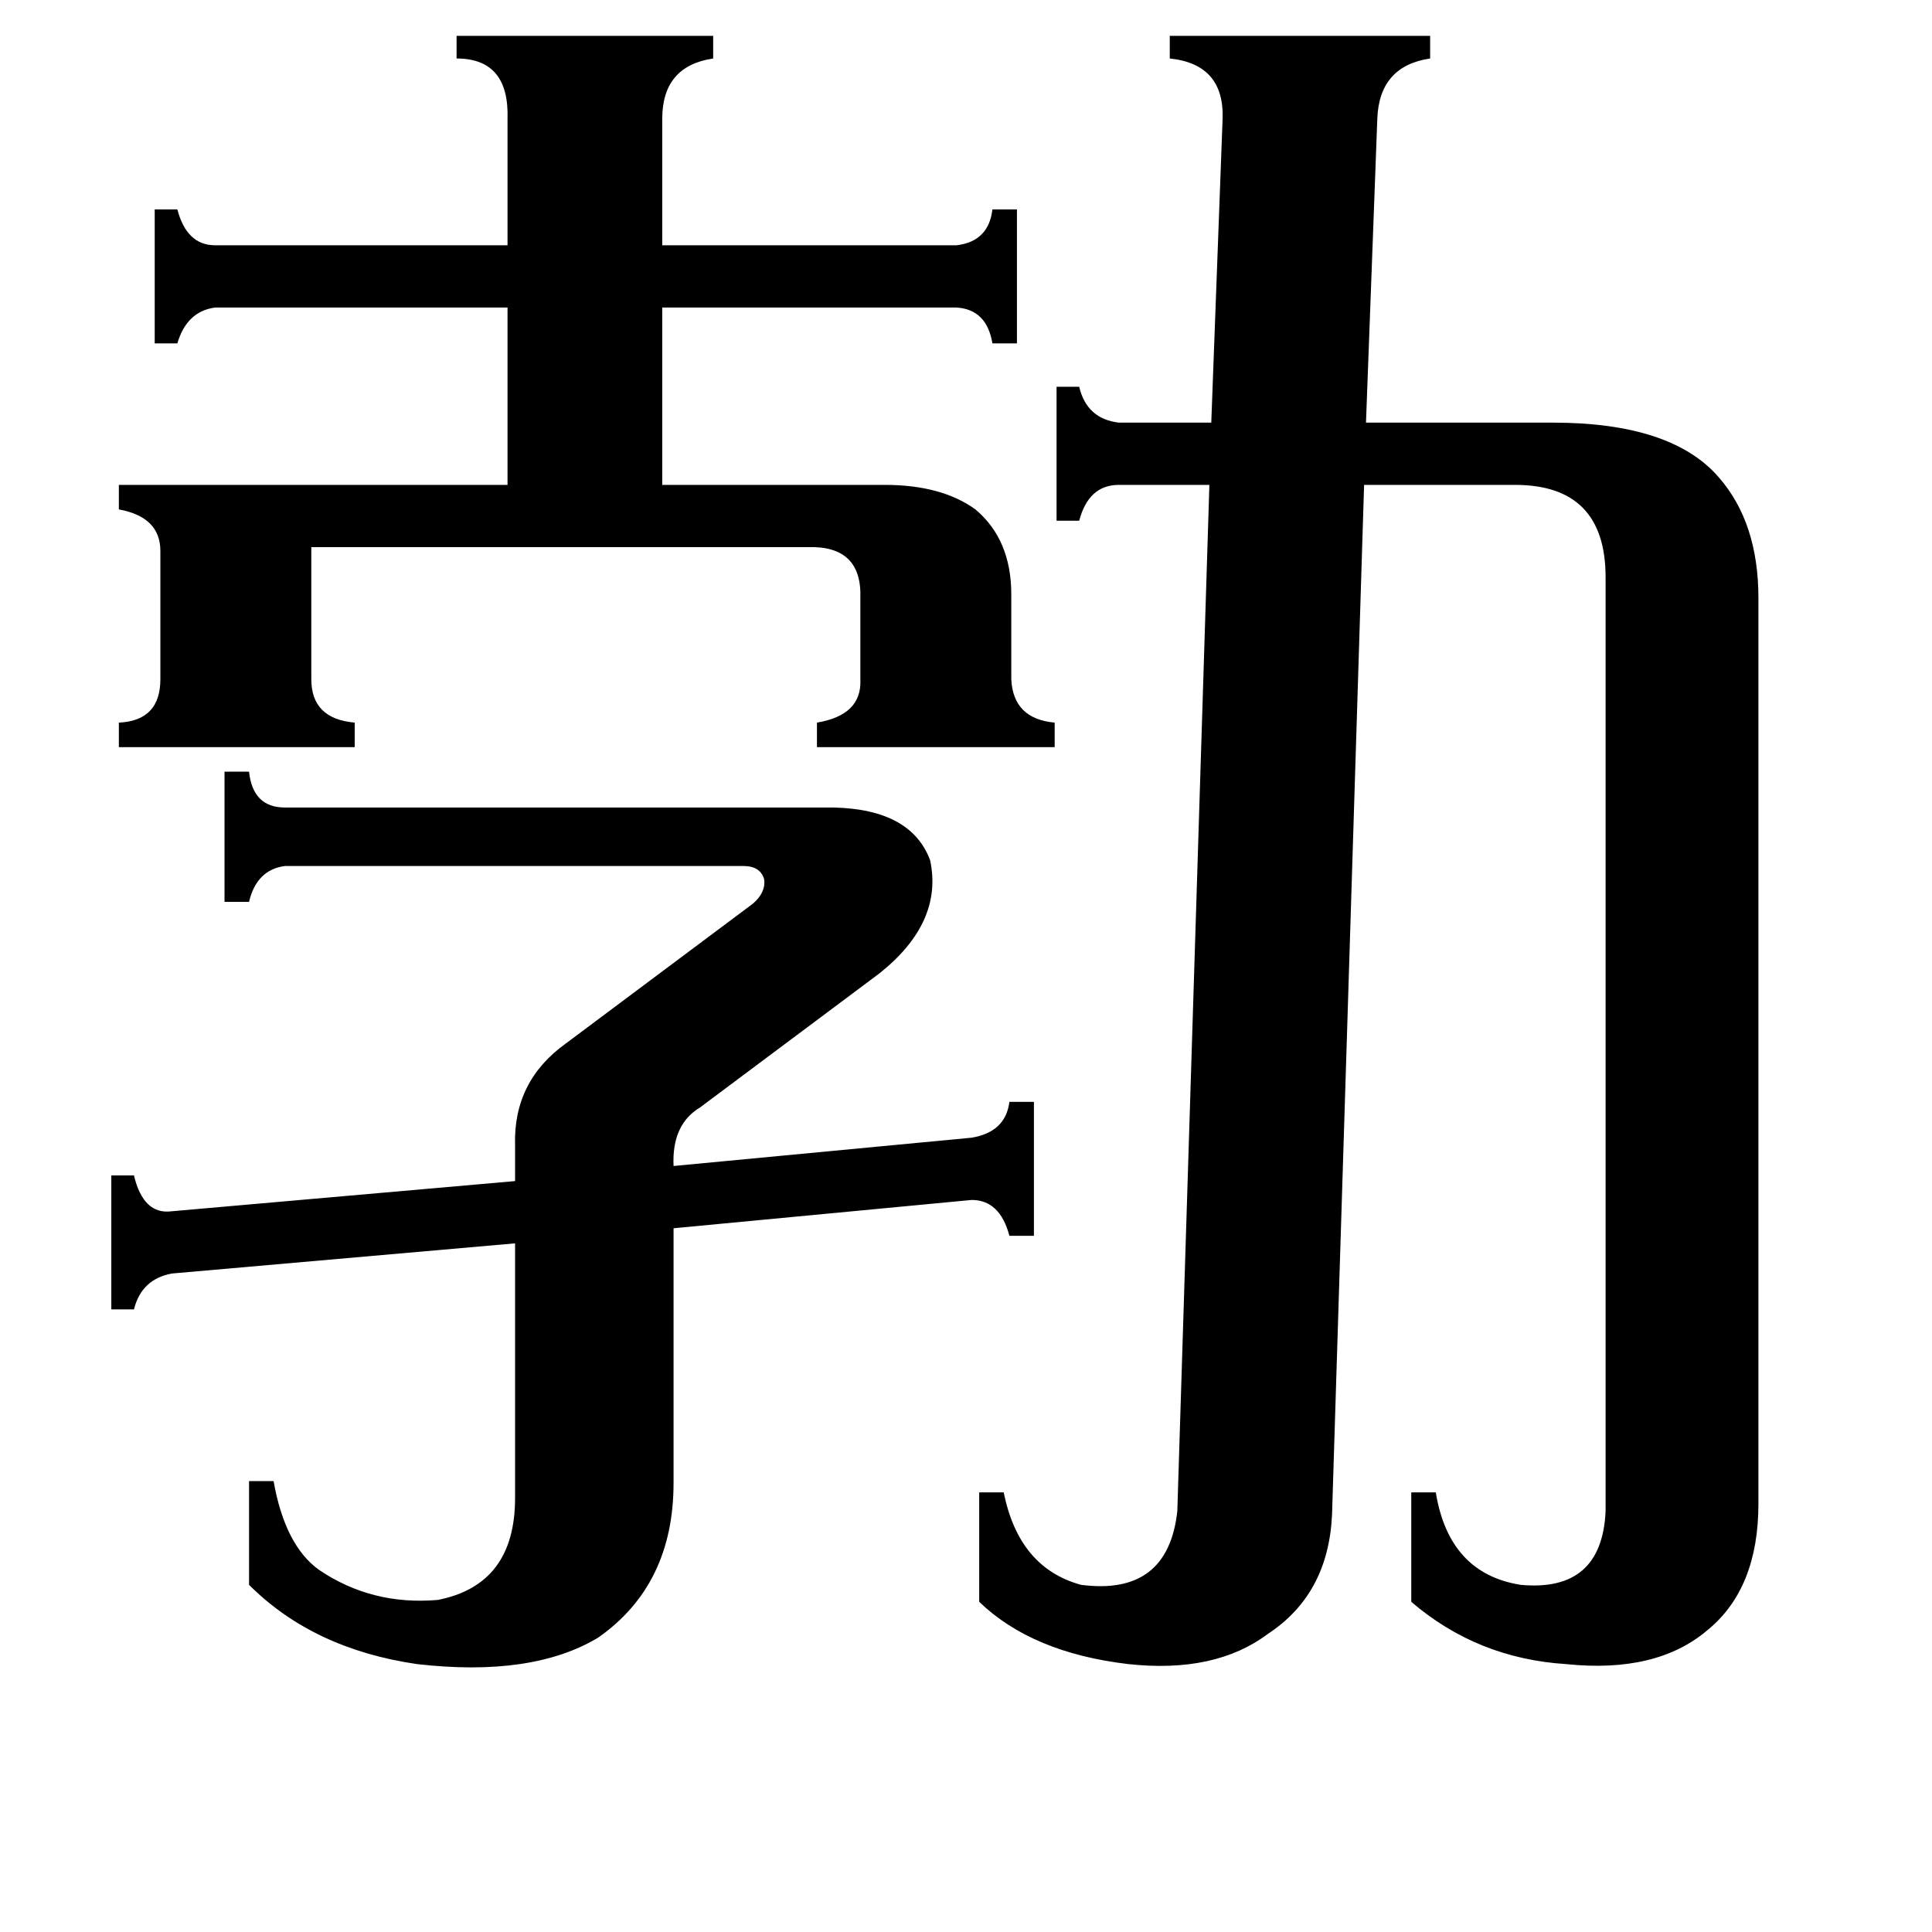 <svg xmlns="http://www.w3.org/2000/svg" viewBox="0 -800 1024 1024">
	<path fill="#000000" d="M242 -781H378V-769Q351 -765 351 -737V-670H507Q524 -672 526 -689H539V-618H526Q523 -636 507 -637H351V-543H469Q499 -543 517 -530Q536 -514 536 -485V-440Q537 -419 559 -417V-404H433V-417Q457 -421 456 -440V-483Q457 -511 428 -510H165V-440Q165 -419 188 -417V-404H63V-417Q85 -418 85 -440V-508Q85 -526 63 -530V-543H269V-637H114Q99 -635 94 -618H82V-689H94Q99 -670 114 -670H269V-737Q270 -769 242 -769ZM442 -372Q483 -371 493 -344Q500 -311 466 -284L371 -213Q356 -204 357 -182L515 -197Q533 -200 535 -216H548V-145H535Q530 -164 515 -164L357 -149V-14Q357 40 317 68Q282 89 221 82Q166 74 132 40V-15H145Q151 19 169 32Q197 51 232 48Q273 40 273 -6V-141L91 -125Q75 -122 71 -106H59V-177H71Q76 -156 91 -158L273 -174V-193Q272 -227 300 -247L399 -321Q406 -327 405 -334Q403 -341 394 -341H151Q136 -339 132 -322H119V-391H132Q134 -372 151 -372ZM648 -737Q649 -766 620 -769V-781H758V-769Q731 -765 730 -737L724 -576H823Q886 -576 911 -547Q932 -523 932 -483V-3Q932 42 905 64Q878 87 830 82Q783 79 748 49V-9H761Q768 34 806 40Q849 44 851 1V-494Q851 -543 803 -543H723L706 3Q704 45 672 66Q644 87 598 82Q547 76 519 49V-9H532Q540 31 573 40Q619 46 624 1L641 -543H593Q577 -543 572 -524H560V-595H572Q576 -578 593 -576H642Z"/>
</svg>